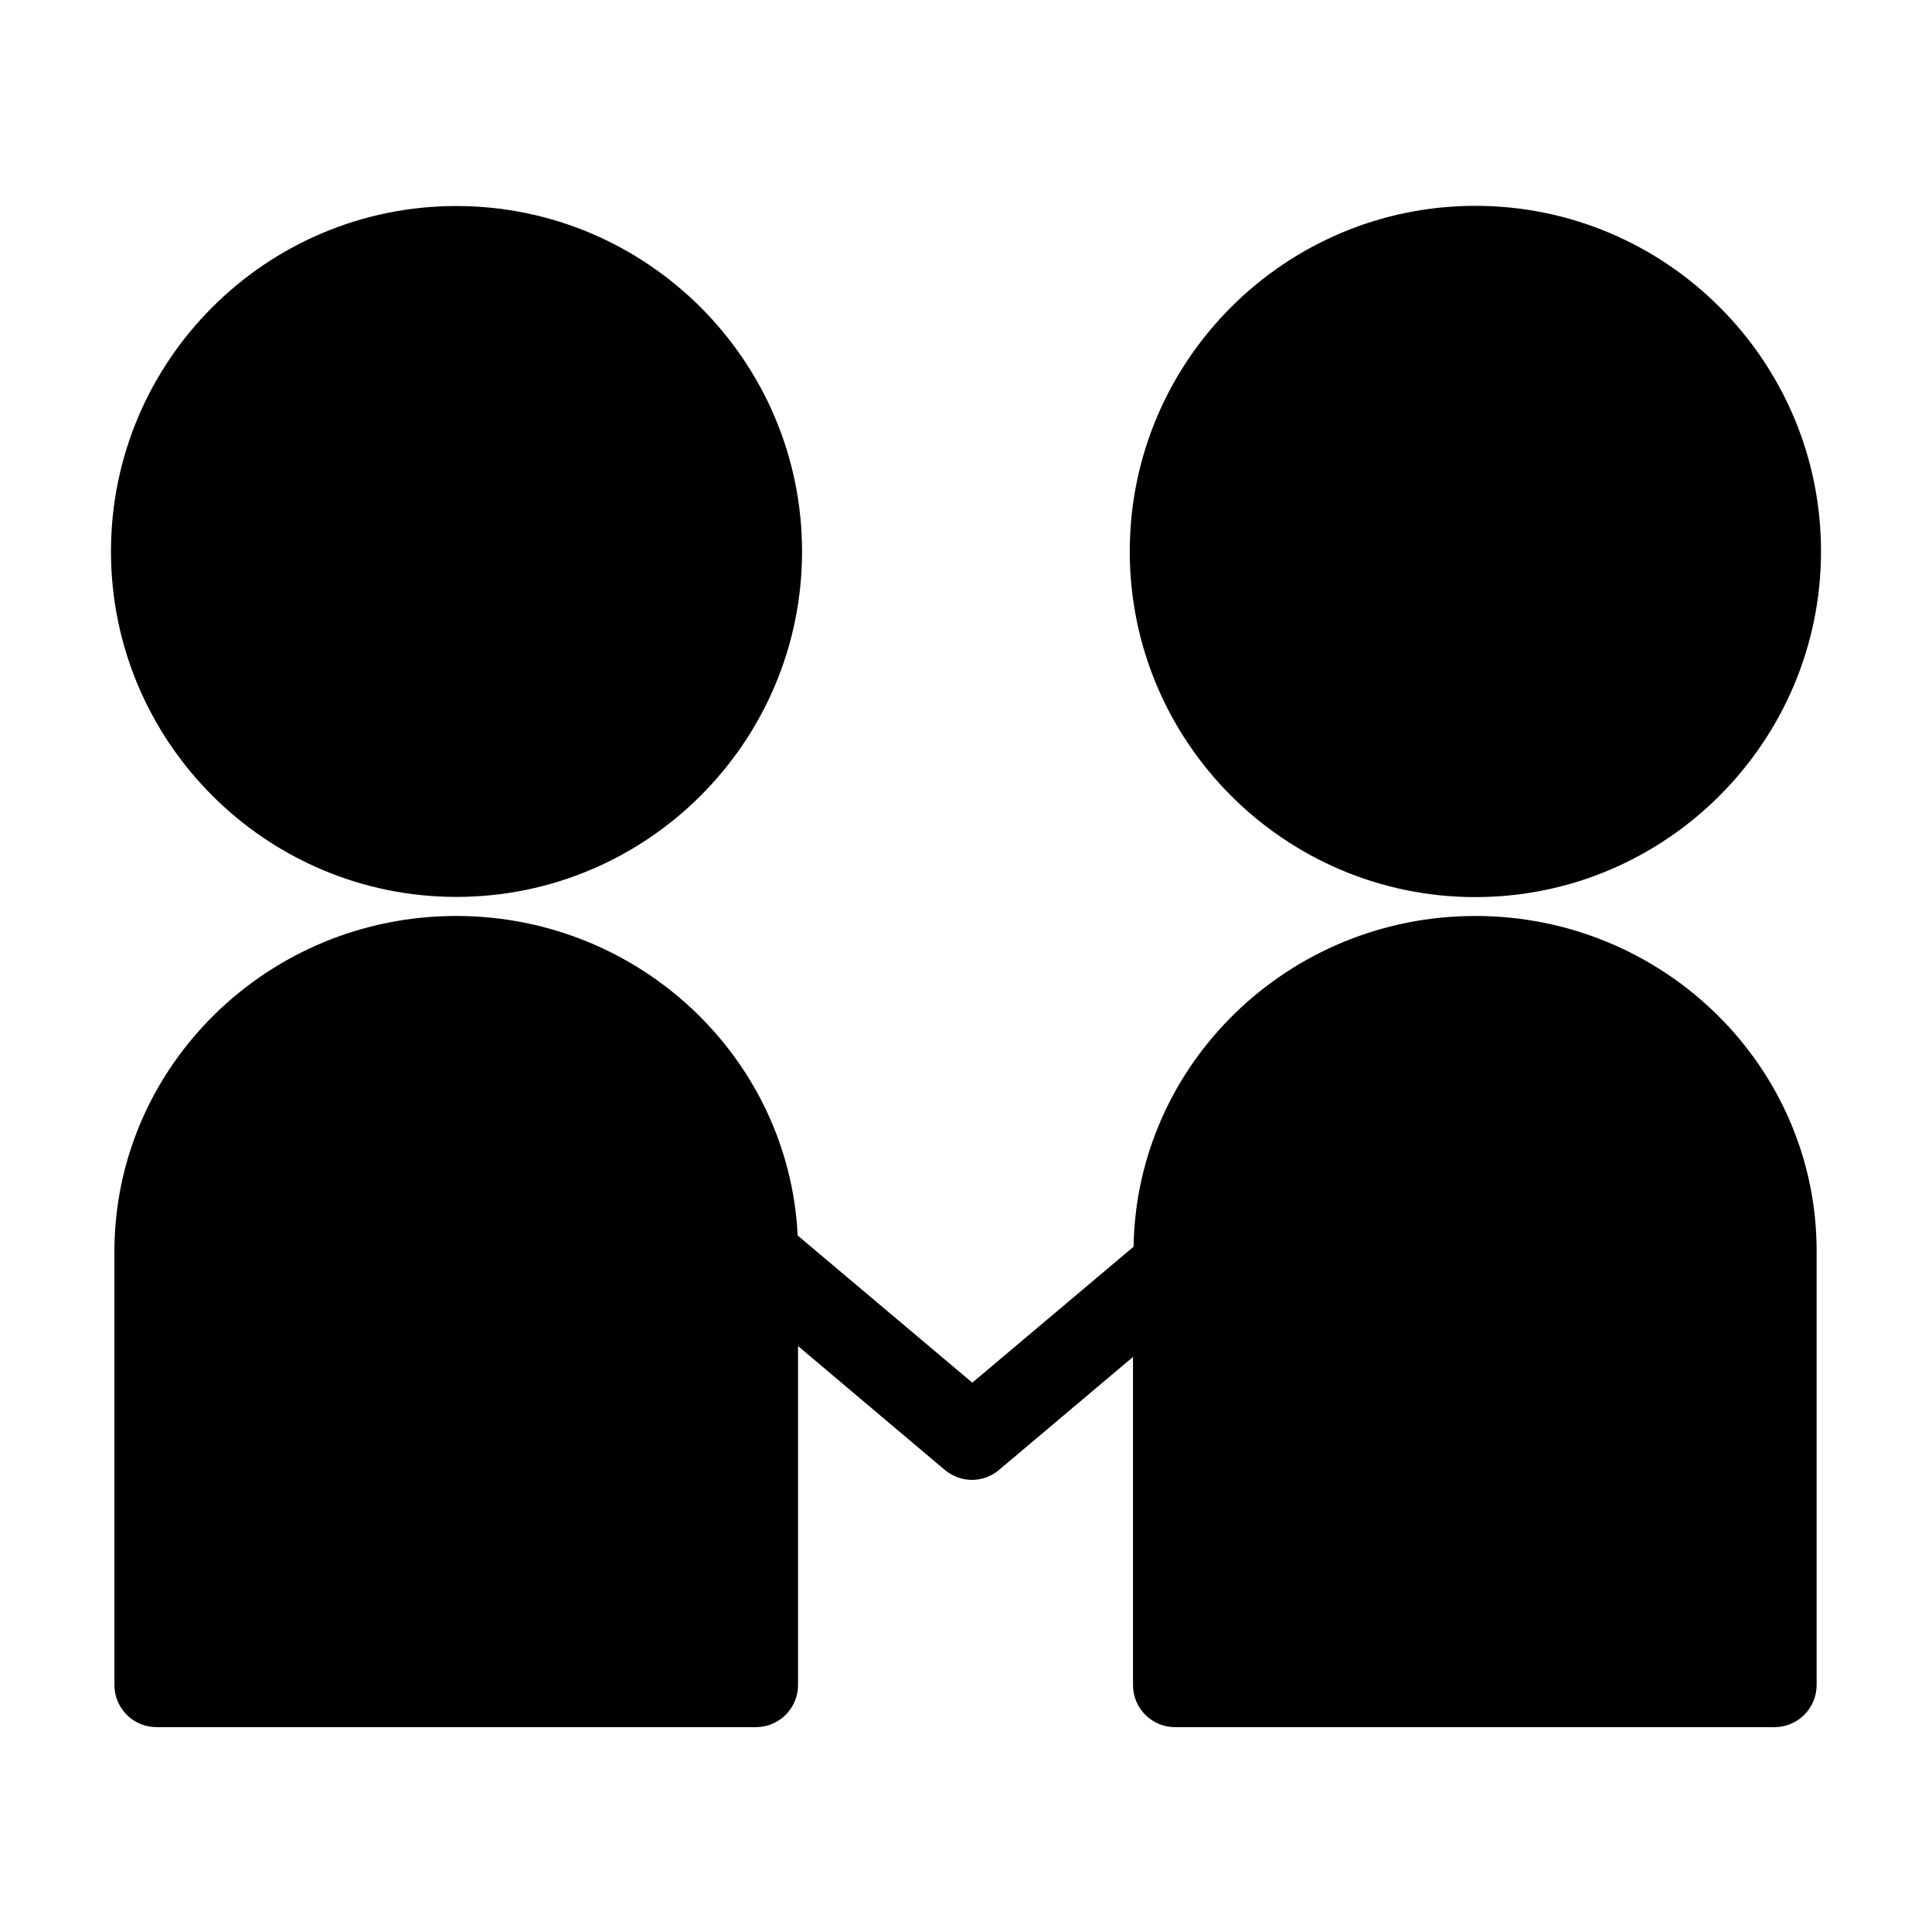 <svg class="icon" viewBox="0 0 1024 1024" xmlns="http://www.w3.org/2000/svg" width="128" height="128"><defs><style/></defs><path d="M781.988 485.483c-99.023 0-179.655 78.41-181.17 175.31l-85.484 72.044-92.556-78.006c-4.546-94.071-83.967-169.349-180.968-169.349-99.932 0-181.17 79.824-181.17 177.938v229.672c0 12.327 10.002 22.33 22.33 22.33h317.68c12.328 0 22.331-10.003 22.331-22.33V713.437l77.803 65.678c4.142 3.435 9.296 5.254 14.348 5.254 5.153 0 10.307-1.818 14.348-5.254l71.033-59.919v173.896c0 12.428 10.004 22.33 22.331 22.33h317.68c12.328 0 22.33-10.003 22.33-22.33V663.42c.202-98.114-81.036-177.938-180.866-177.938z"/><path d="M645.376 676.354v-11.822c1.113 3.94 1.113 8.083 0 11.822zM241.91 109.198c-101.043 0-183.09 82.148-183.09 183.091S140.966 475.38 241.91 475.38c101.043 0 183.191-82.148 183.191-183.091s-82.248-183.091-183.19-183.091zM781.988 475.48c-101.044 0-183.192-82.148-183.192-183.191s82.148-183.192 183.192-183.192 183.19 82.148 183.19 183.191c-.1 101.043-82.35 183.192-183.19 183.192z"/></svg>